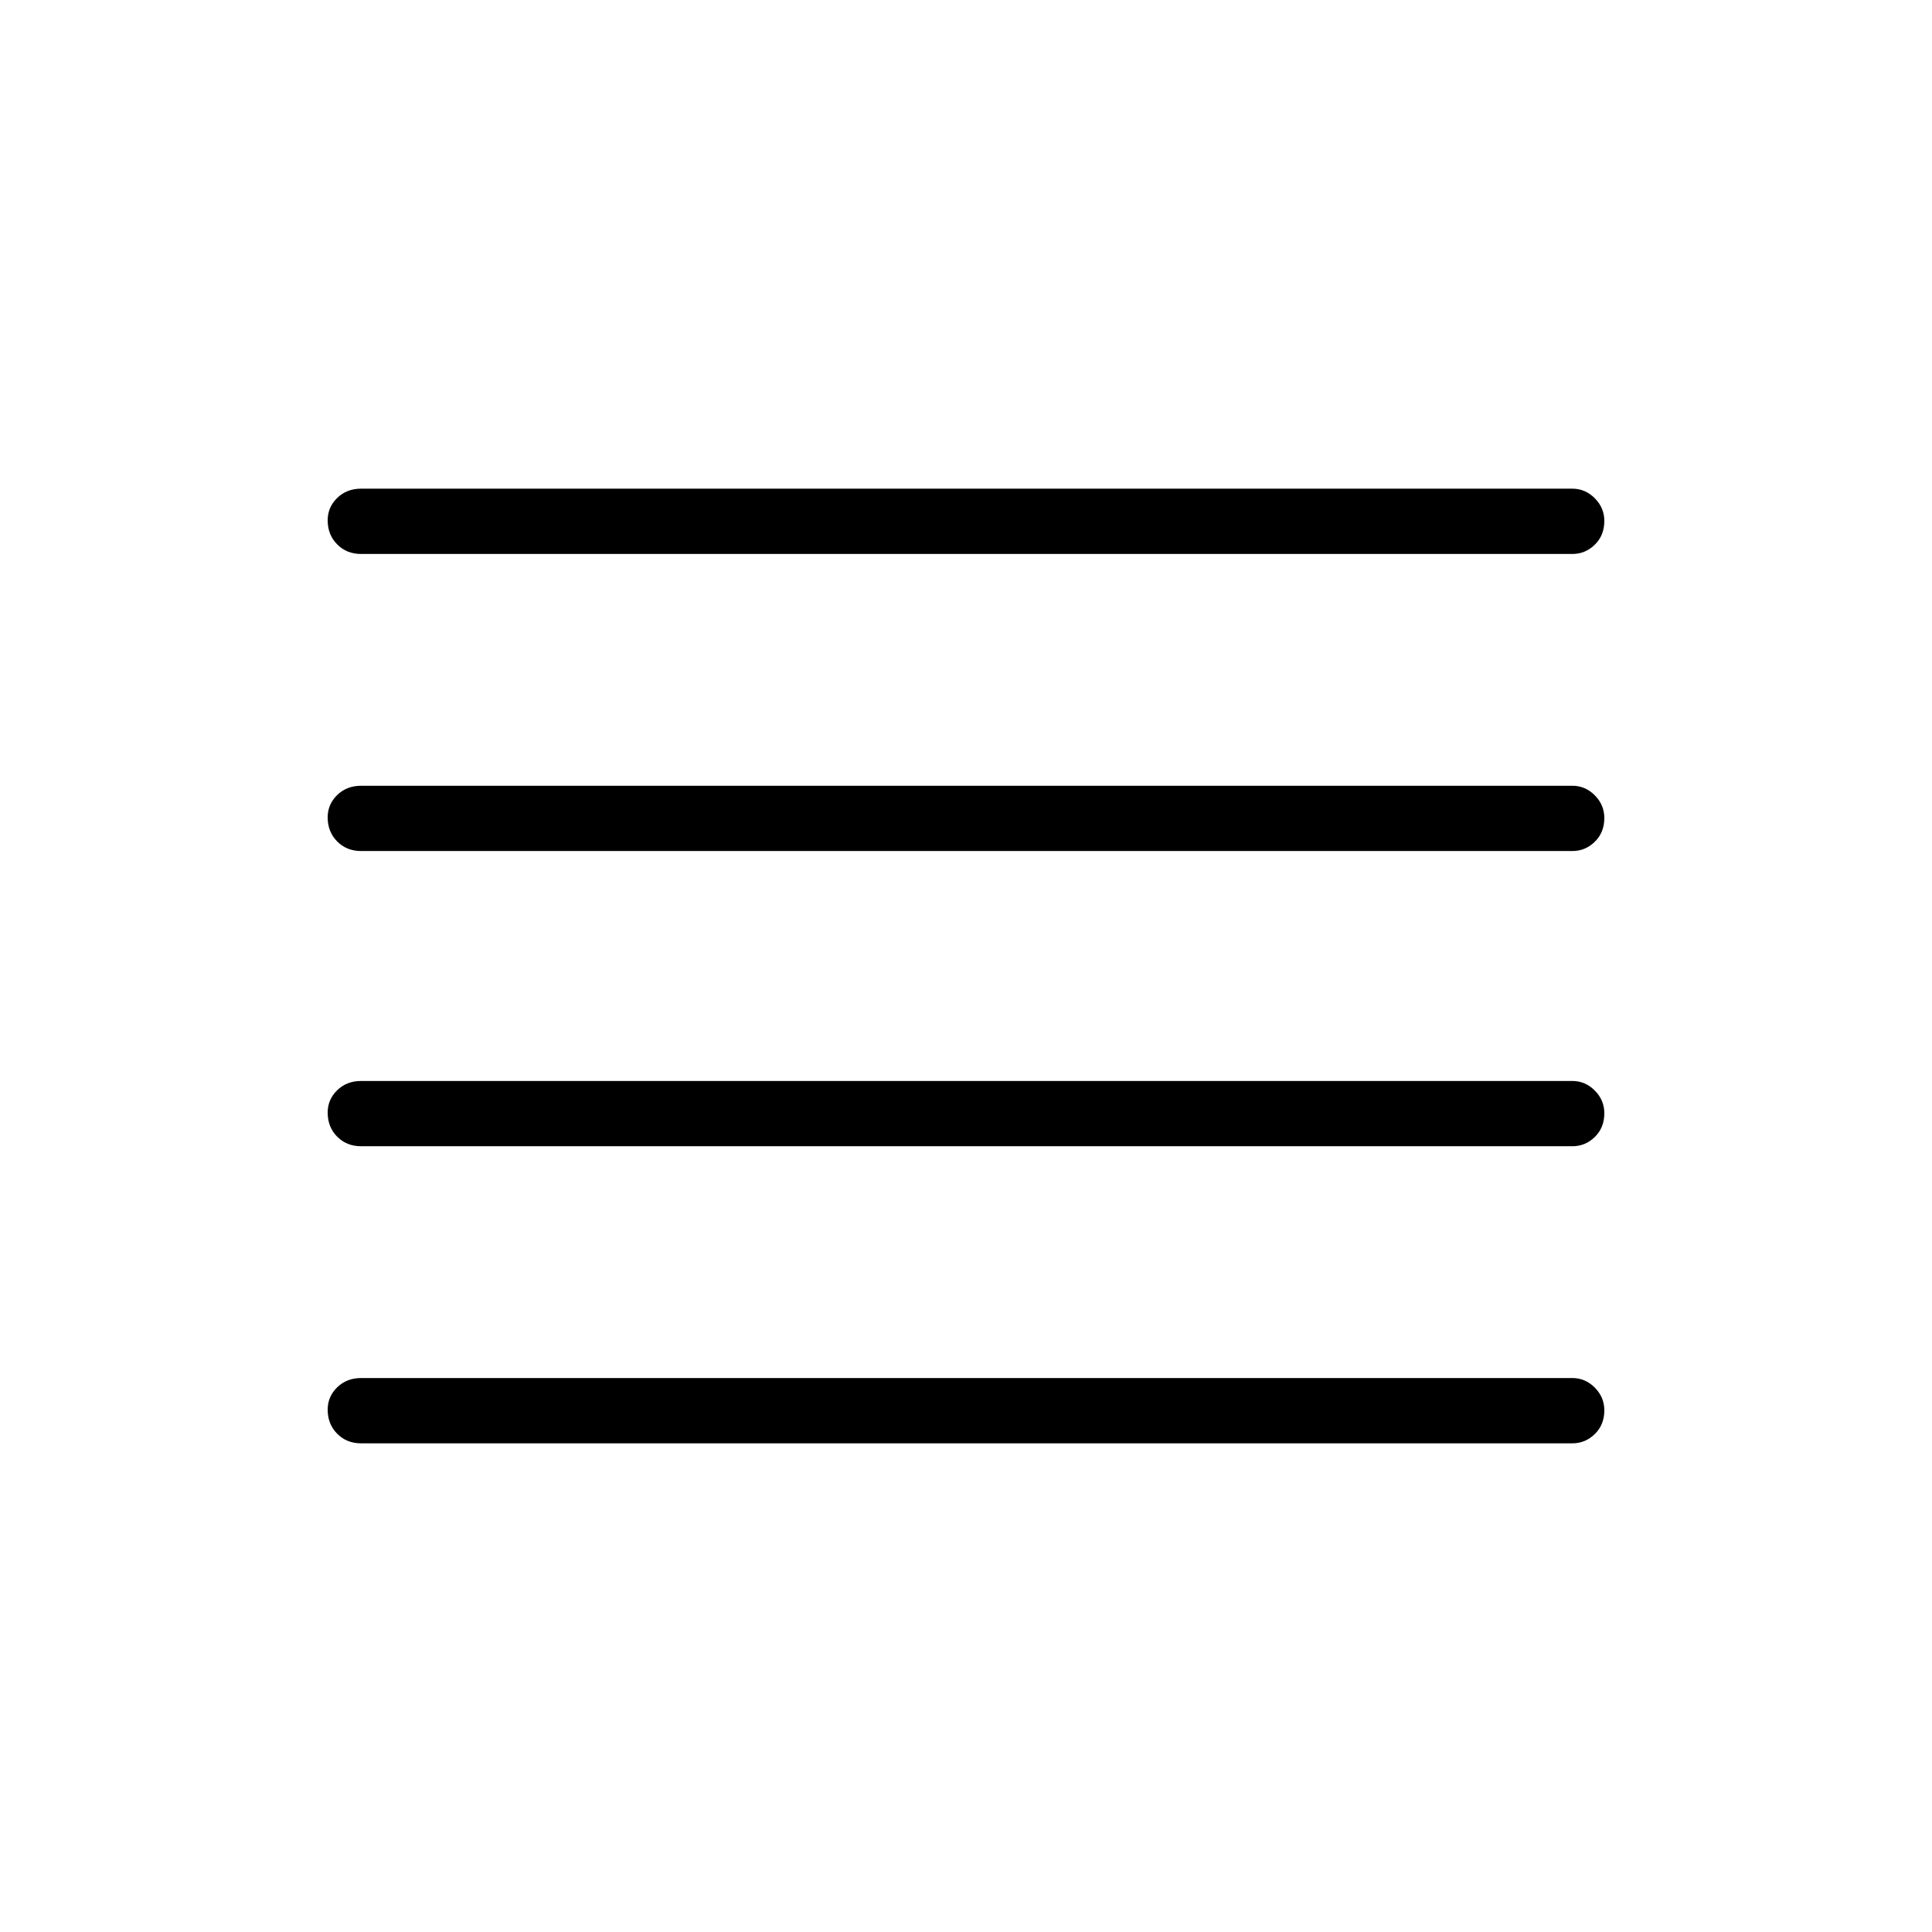 <svg xmlns="http://www.w3.org/2000/svg" height="40" viewBox="0 -960 960 960" width="40"><path d="M179.4-242.82q-7.13 0-11.86-4.77-4.72-4.77-4.72-11.96 0-6.48 4.72-11.09 4.73-4.62 11.86-4.62h601.92q6.41 0 11.14 4.77 4.72 4.77 4.72 11.25 0 7.19-4.72 11.8-4.73 4.62-11.14 4.62H179.4Zm0-147.62q-7.13 0-11.86-4.76-4.72-4.77-4.72-11.97 0-6.47 4.72-11.09 4.73-4.61 11.86-4.61h601.92q6.41 0 11.14 4.77 4.72 4.76 4.72 11.24 0 7.19-4.72 11.81-4.73 4.61-11.14 4.61H179.4Zm0-146.69q-7.13 0-11.86-4.77-4.72-4.76-4.72-11.96 0-6.47 4.72-11.09 4.73-4.61 11.86-4.61h601.92q6.41 0 11.14 4.76 4.72 4.77 4.72 11.25 0 7.19-4.72 11.81-4.73 4.61-11.14 4.61H179.4Zm0-147.61q-7.13 0-11.86-4.77-4.72-4.77-4.72-11.96 0-6.48 4.72-11.09 4.73-4.62 11.86-4.62h601.92q6.41 0 11.14 4.77 4.72 4.77 4.72 11.24 0 7.2-4.72 11.81-4.73 4.62-11.14 4.62H179.4Z"/></svg>